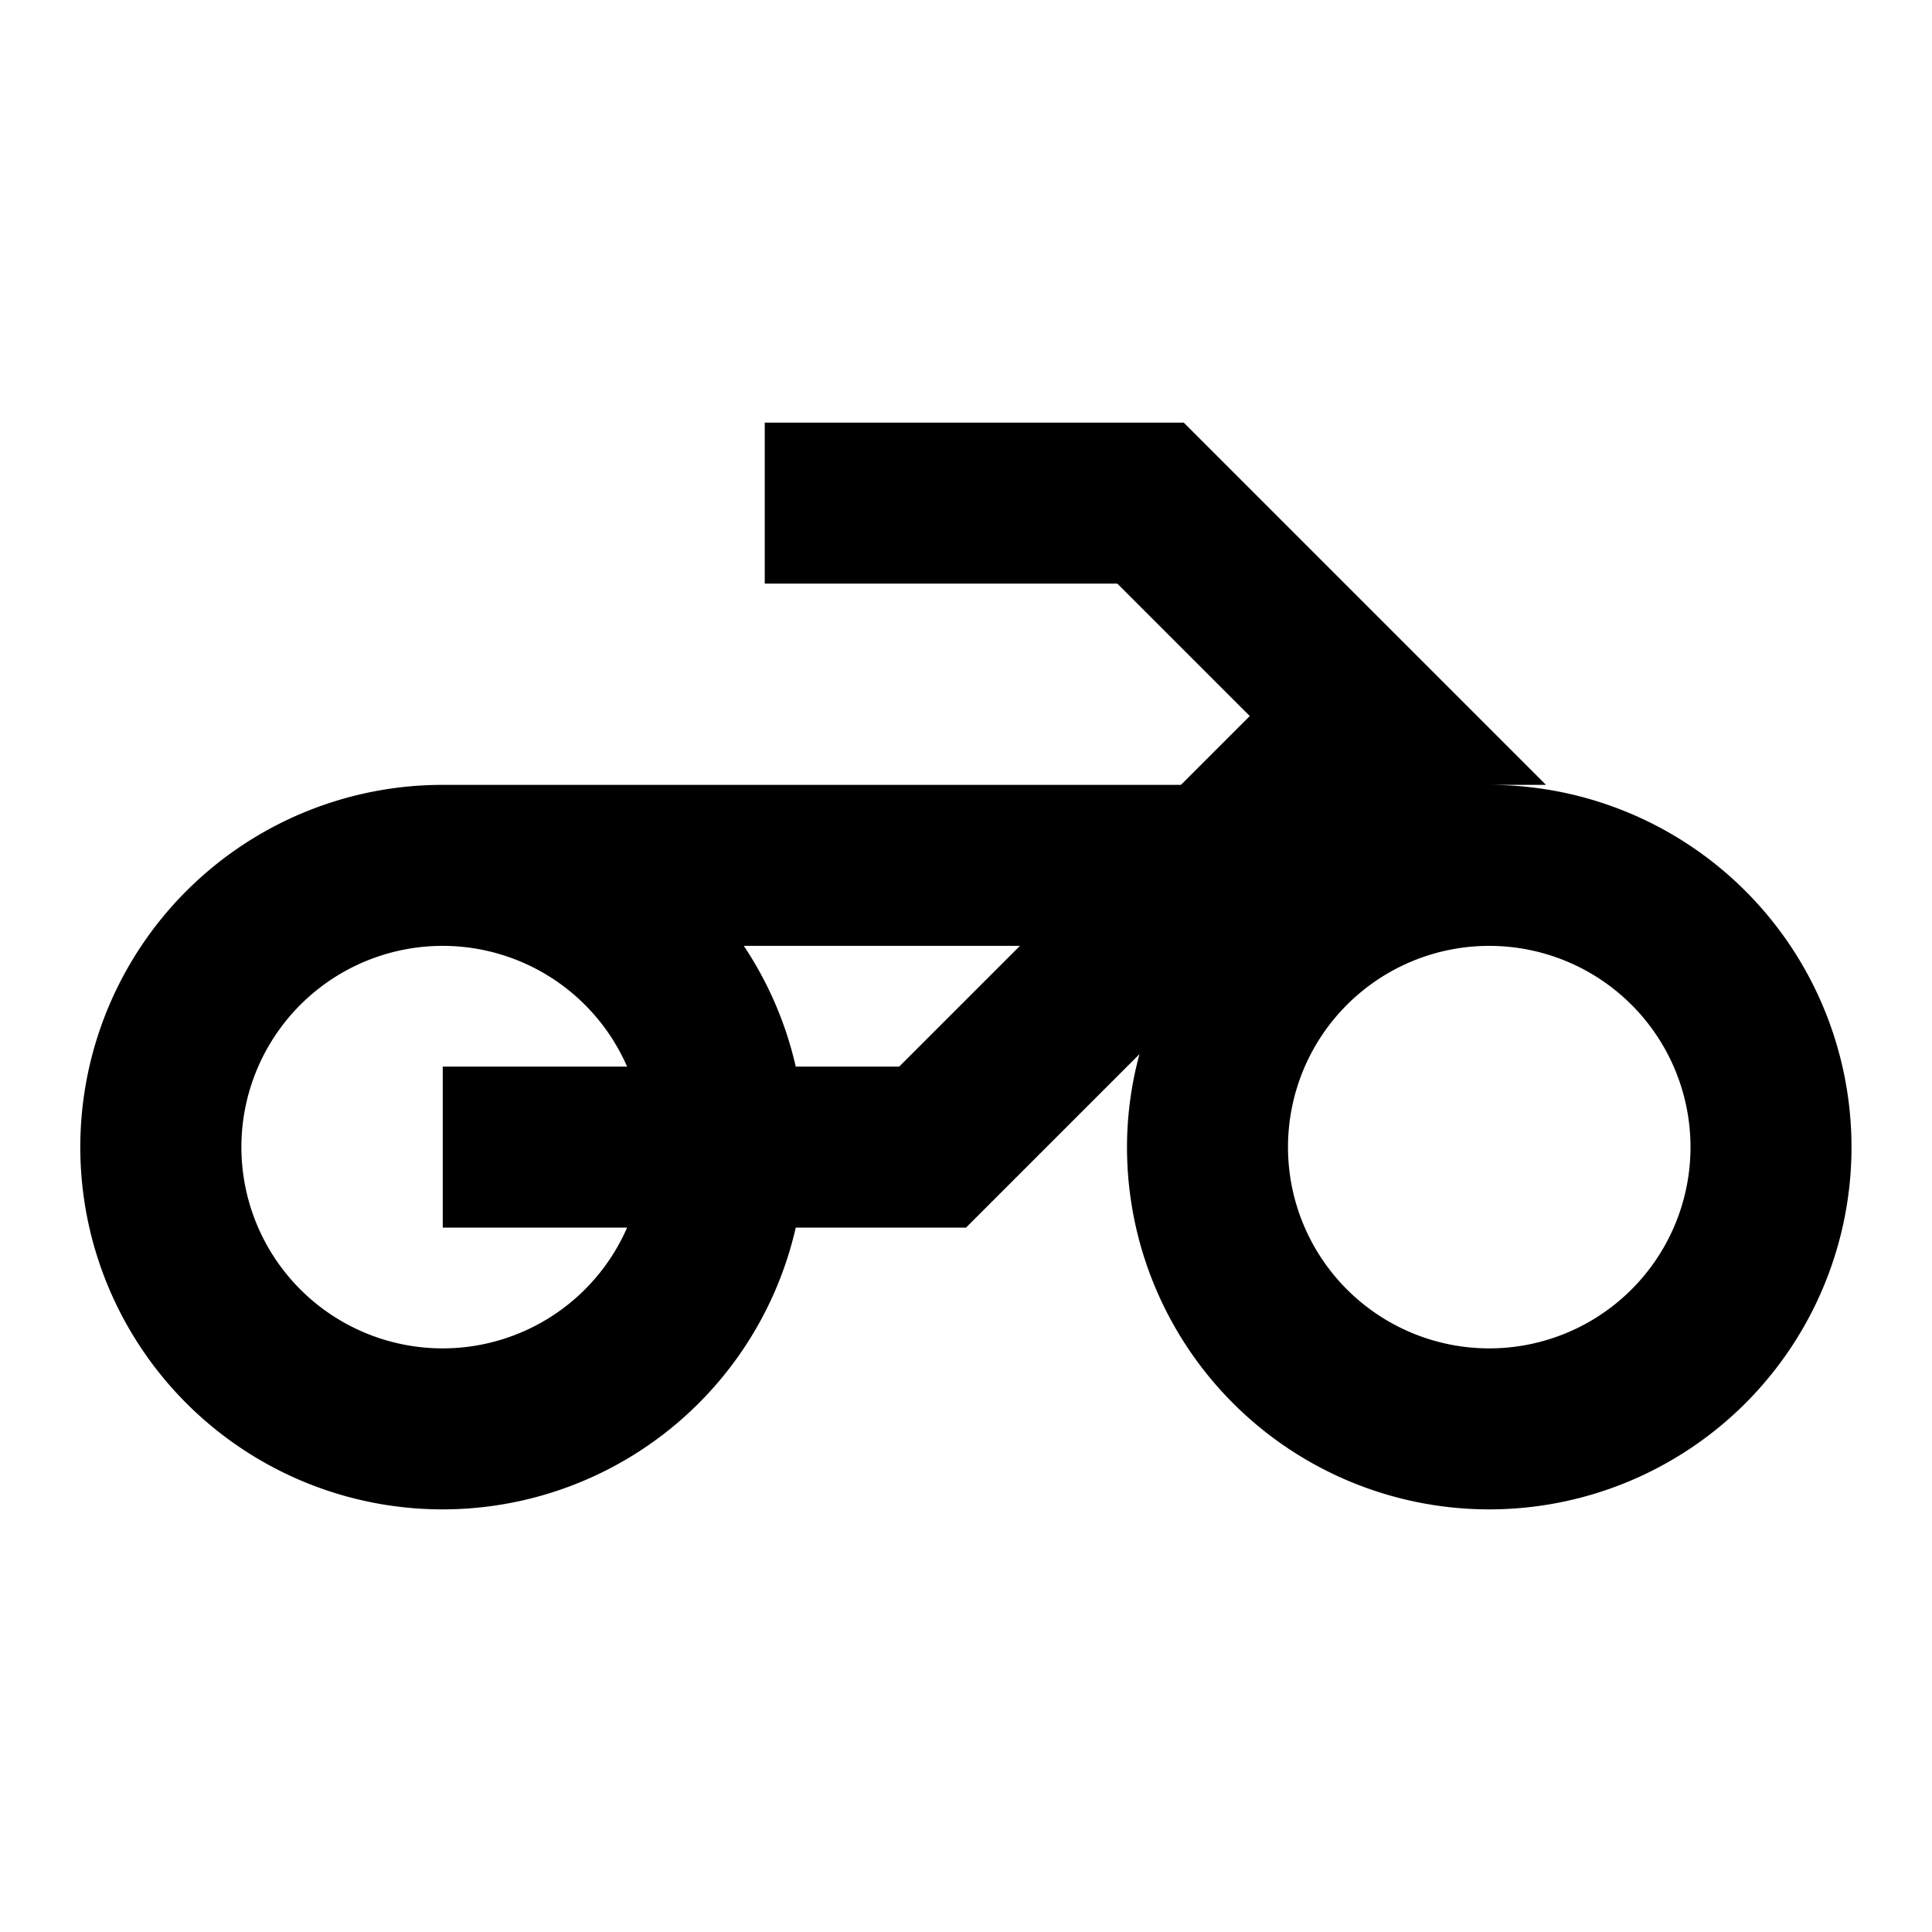<svg xmlns="http://www.w3.org/2000/svg" viewBox="0 0 48 48"><path d="M37,19.5h1.41l-9-9H19v4h8.76l3.29,3.29L29.34,19.5H11a9,9,0,1,0,8.77,11H24l4.31-4.31A8.82,8.82,0,0,0,28,28.5a9,9,0,1,0,9-9Zm-14.66,7H19.77a9,9,0,0,0-1.29-3h6.86ZM11,33.5a5,5,0,1,1,4.58-7H11v4h4.58A5,5,0,0,1,11,33.5Zm26,0a5,5,0,1,1,5-5A5,5,0,0,1,37,33.5Z"/><rect width="48" height="48" style="fill:none"/></svg>